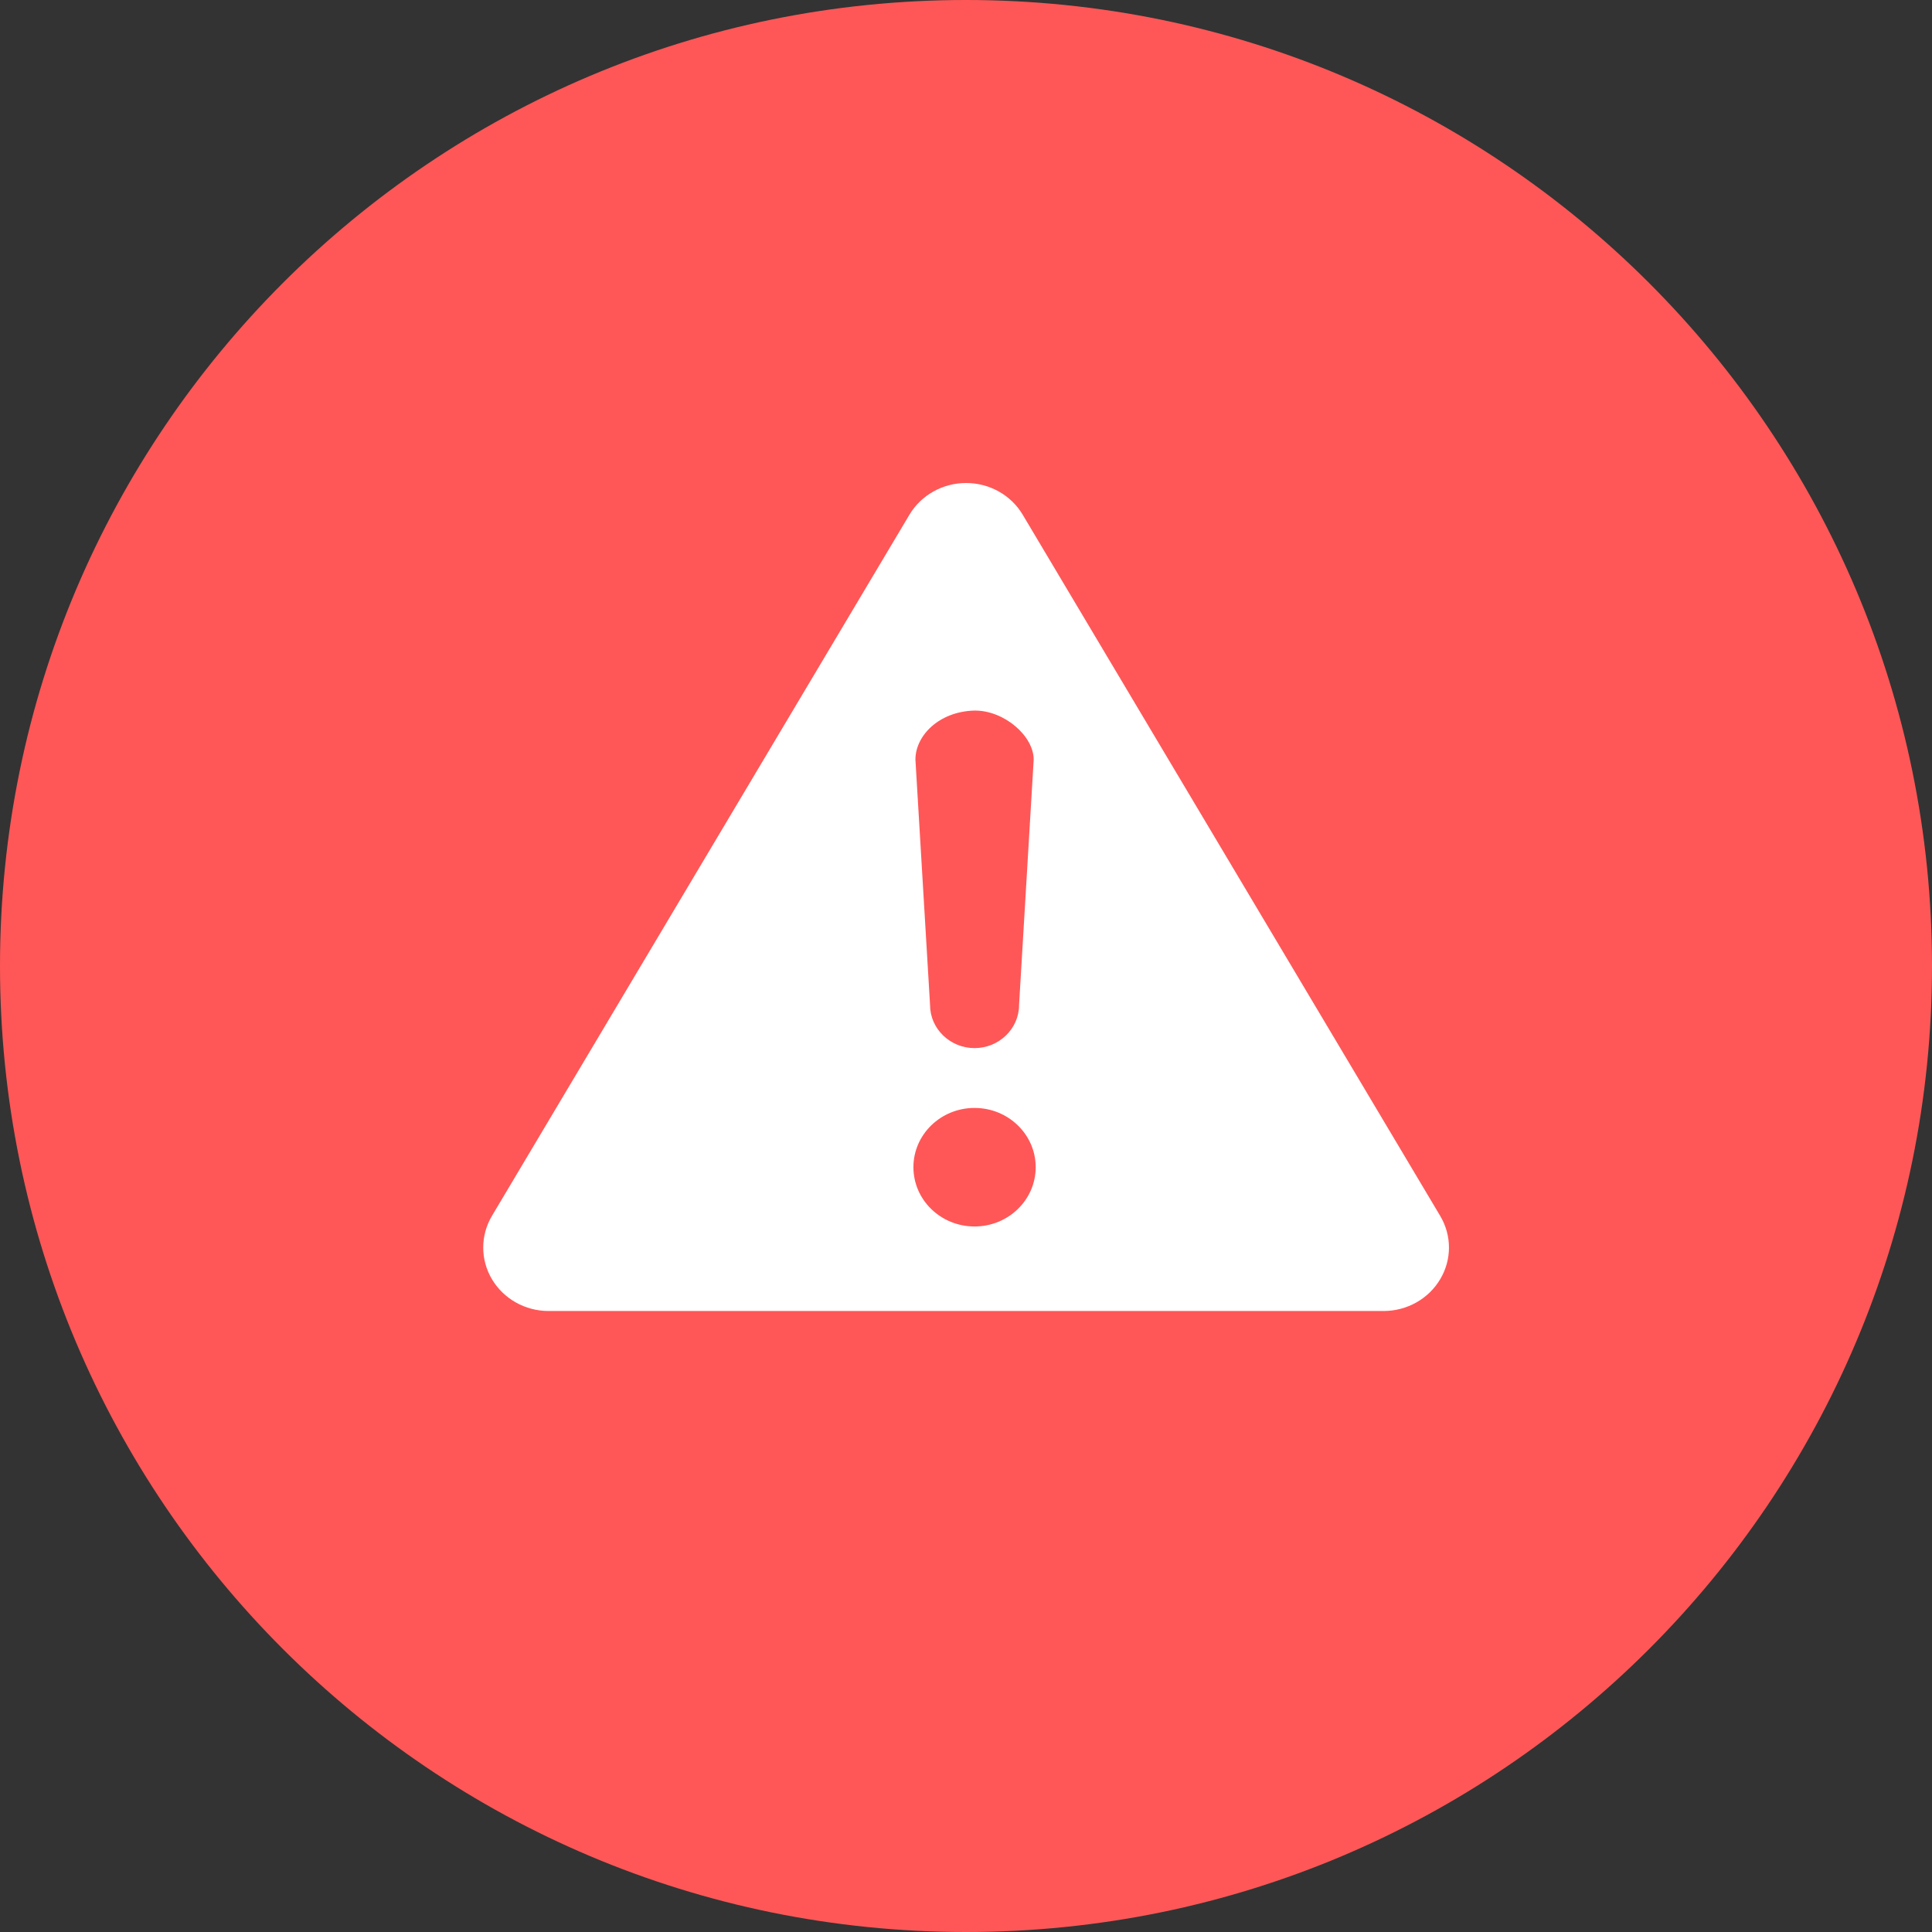 <svg 
 xmlns="http://www.w3.org/2000/svg"
 xmlns:xlink="http://www.w3.org/1999/xlink"
 width="28px" height="28px">
<rect width="100%" height="100%" fill="#333333" stroke="none"/>
<path fill-rule="evenodd"  fill="rgb(255, 87, 87)"
 d="M14.000,-0.000 C21.732,-0.000 28.000,6.268 28.000,14.000 C28.000,21.732 21.732,28.000 14.000,28.000 C6.268,28.000 -0.000,21.732 -0.000,14.000 C-0.000,6.268 6.268,-0.000 14.000,-0.000 Z"/>
<path fill-rule="evenodd"  fill="rgb(255, 255, 255)"
 d="M20.872,17.621 L14.822,7.460 C14.653,7.175 14.340,7.000 14.001,7.000 C13.663,7.000 13.350,7.175 13.180,7.460 L7.130,17.621 C6.961,17.906 6.961,18.256 7.130,18.540 C7.300,18.825 7.612,19.000 7.951,19.000 L20.051,19.000 C20.390,19.000 20.703,18.825 20.872,18.540 C21.042,18.256 21.042,17.906 20.872,17.621 L20.872,17.621 ZM14.124,10.298 C14.554,10.295 14.981,10.666 14.981,11.009 L14.769,14.565 C14.769,14.909 14.478,15.190 14.124,15.190 C13.769,15.190 13.479,14.909 13.479,14.565 L13.267,11.009 C13.266,10.666 13.604,10.311 14.124,10.298 L14.124,10.298 ZM14.124,17.775 C13.634,17.775 13.238,17.390 13.238,16.916 C13.238,16.442 13.634,16.057 14.124,16.057 C14.613,16.057 15.010,16.442 15.010,16.916 C15.010,17.390 14.613,17.775 14.124,17.775 L14.124,17.775 Z"/>
</svg>
